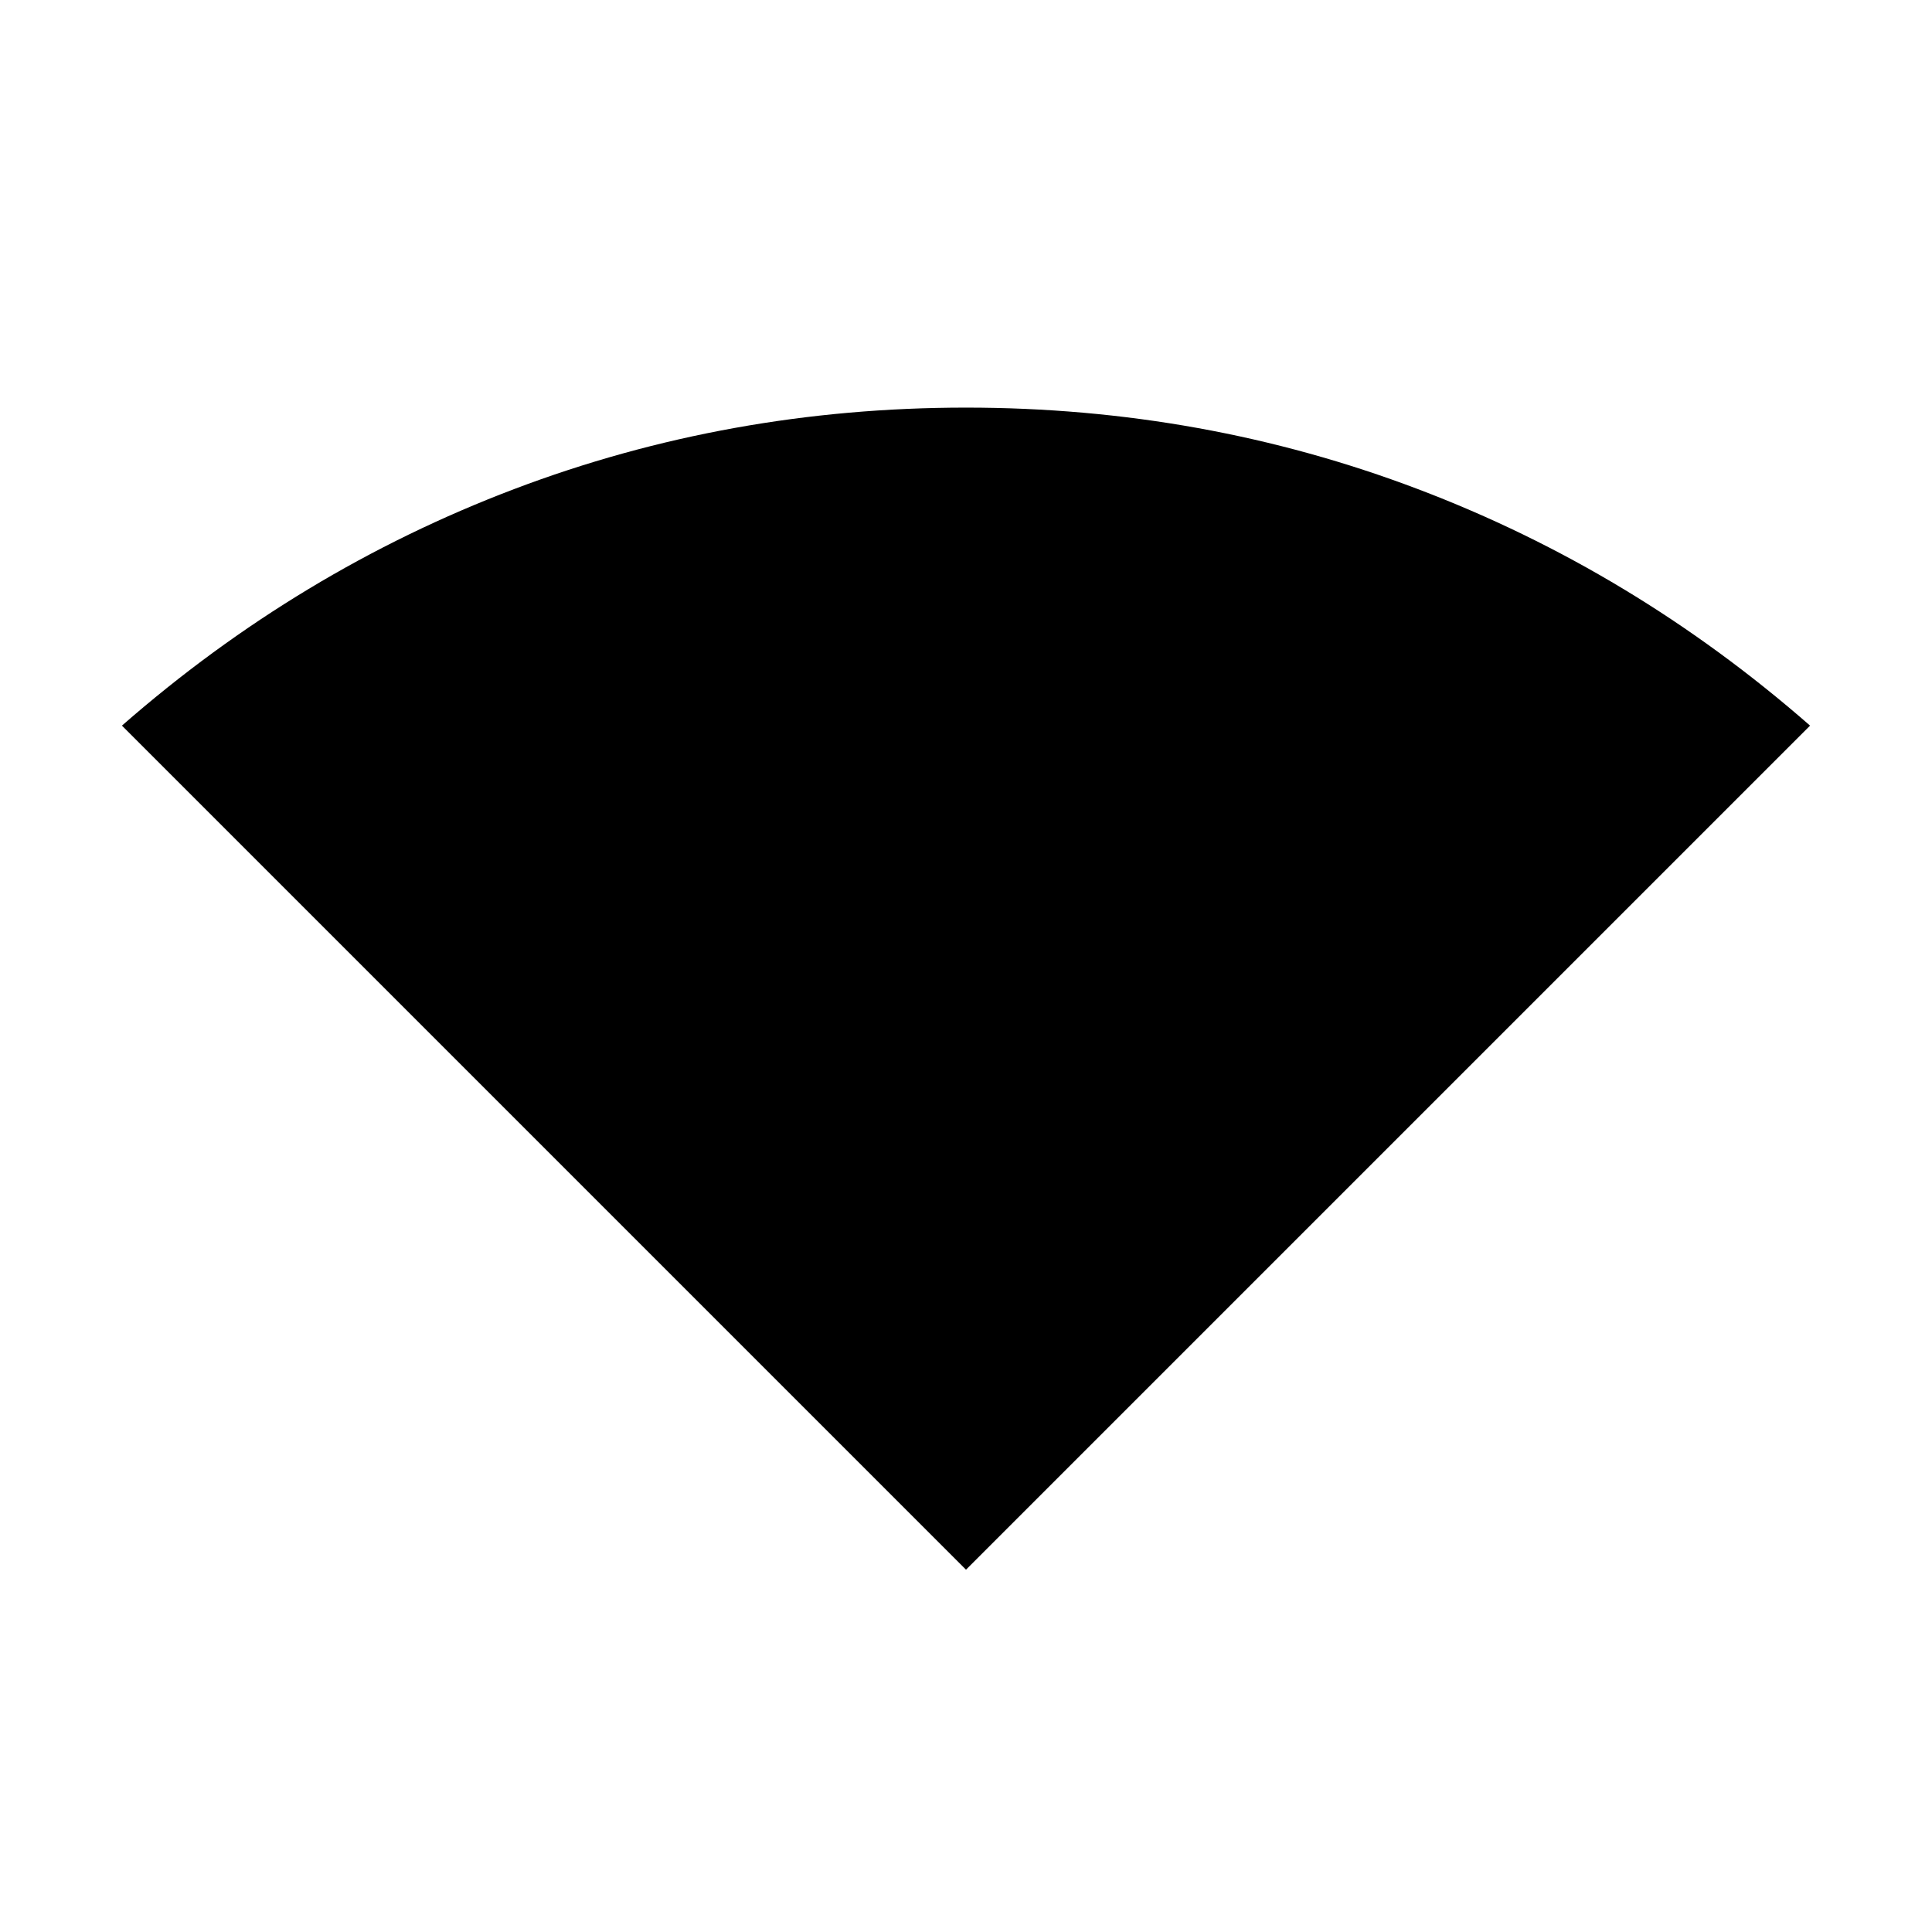 <svg xmlns="http://www.w3.org/2000/svg" height="40" viewBox="0 -960 960 960" width="40"><path d="M480-180.03 60.59-599.44q88.02-77 194.82-117.51Q362.2-757.46 480-757.46t224.59 40.51q106.8 40.51 194.82 117.51L480-180.03Z"/></svg>